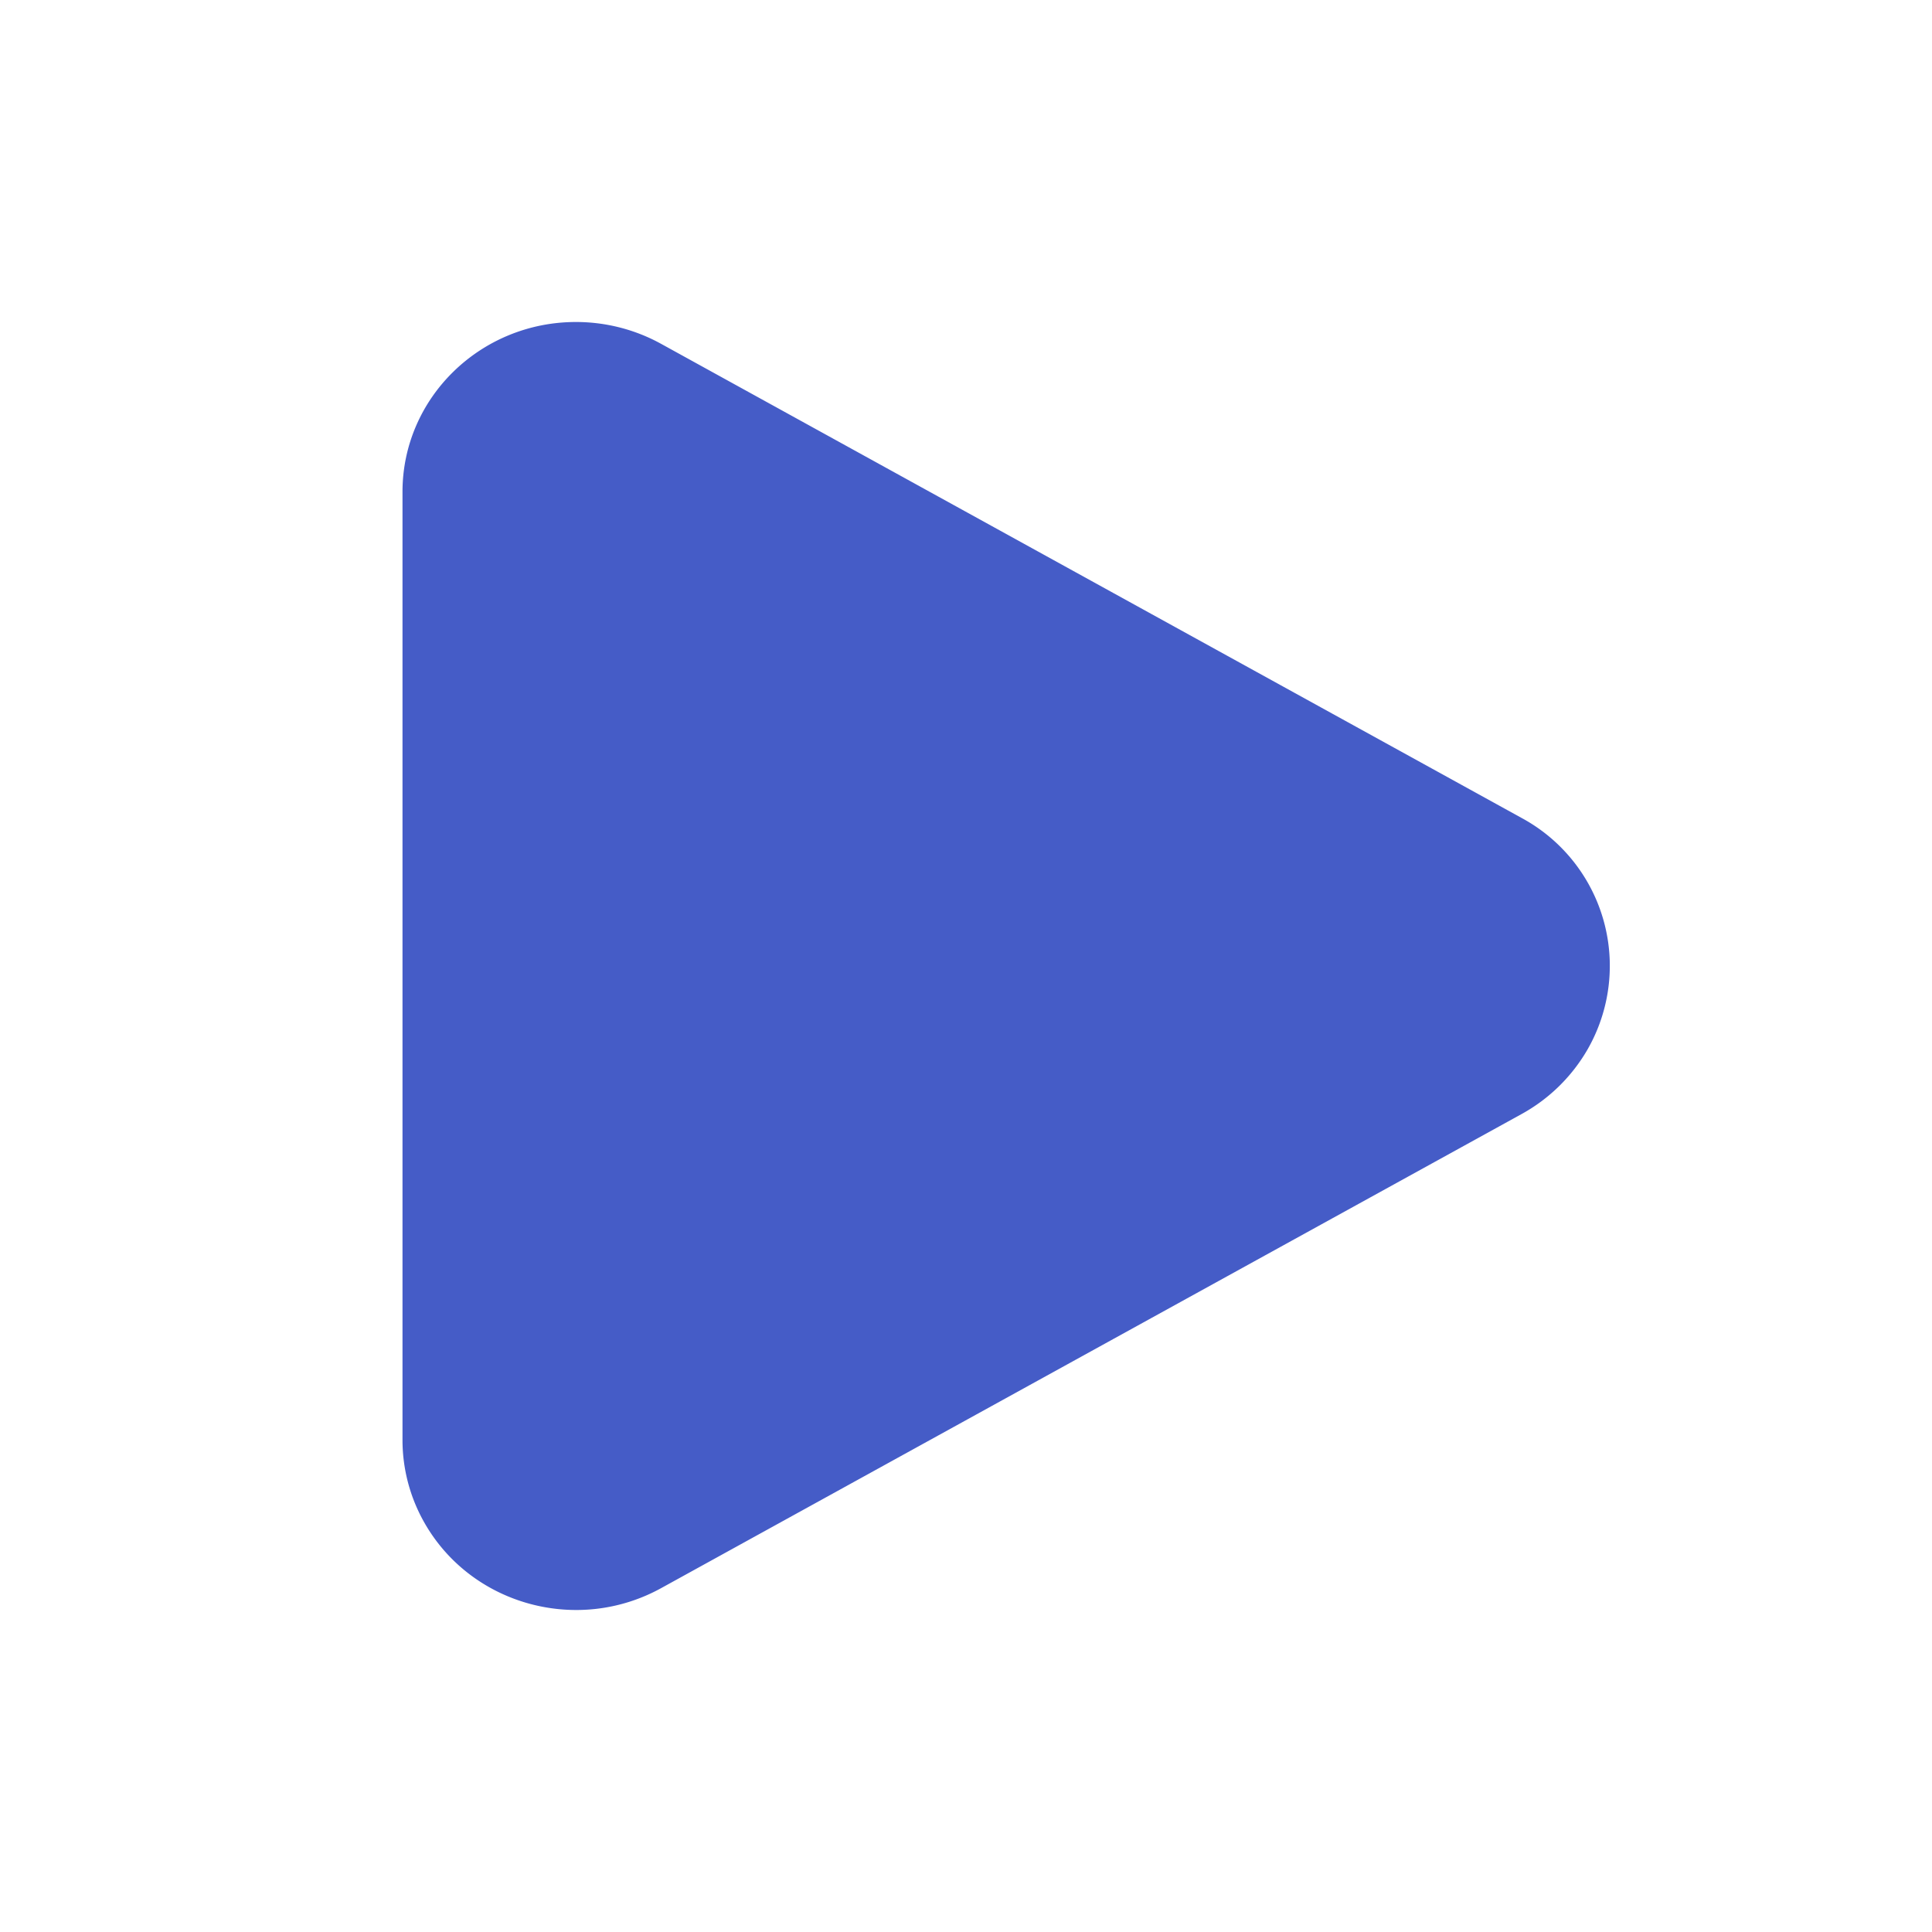 <svg xmlns="http://www.w3.org/2000/svg" width="24" height="24" viewBox="0 0 24 24">
    <path fill="#455CC7" fill-rule="evenodd" d="M8.212 4.271l10.69 5.89a2.088 2.088 0 0 1 .82 2.874 2.133 2.133 0 0 1-.82.804l-10.69 5.89c-1.038.571-2.352.21-2.935-.805A2.077 2.077 0 0 1 5 17.889V6.11C5 4.945 5.965 4 7.155 4c.37 0 .734.093 1.057.271z"/>
</svg>
